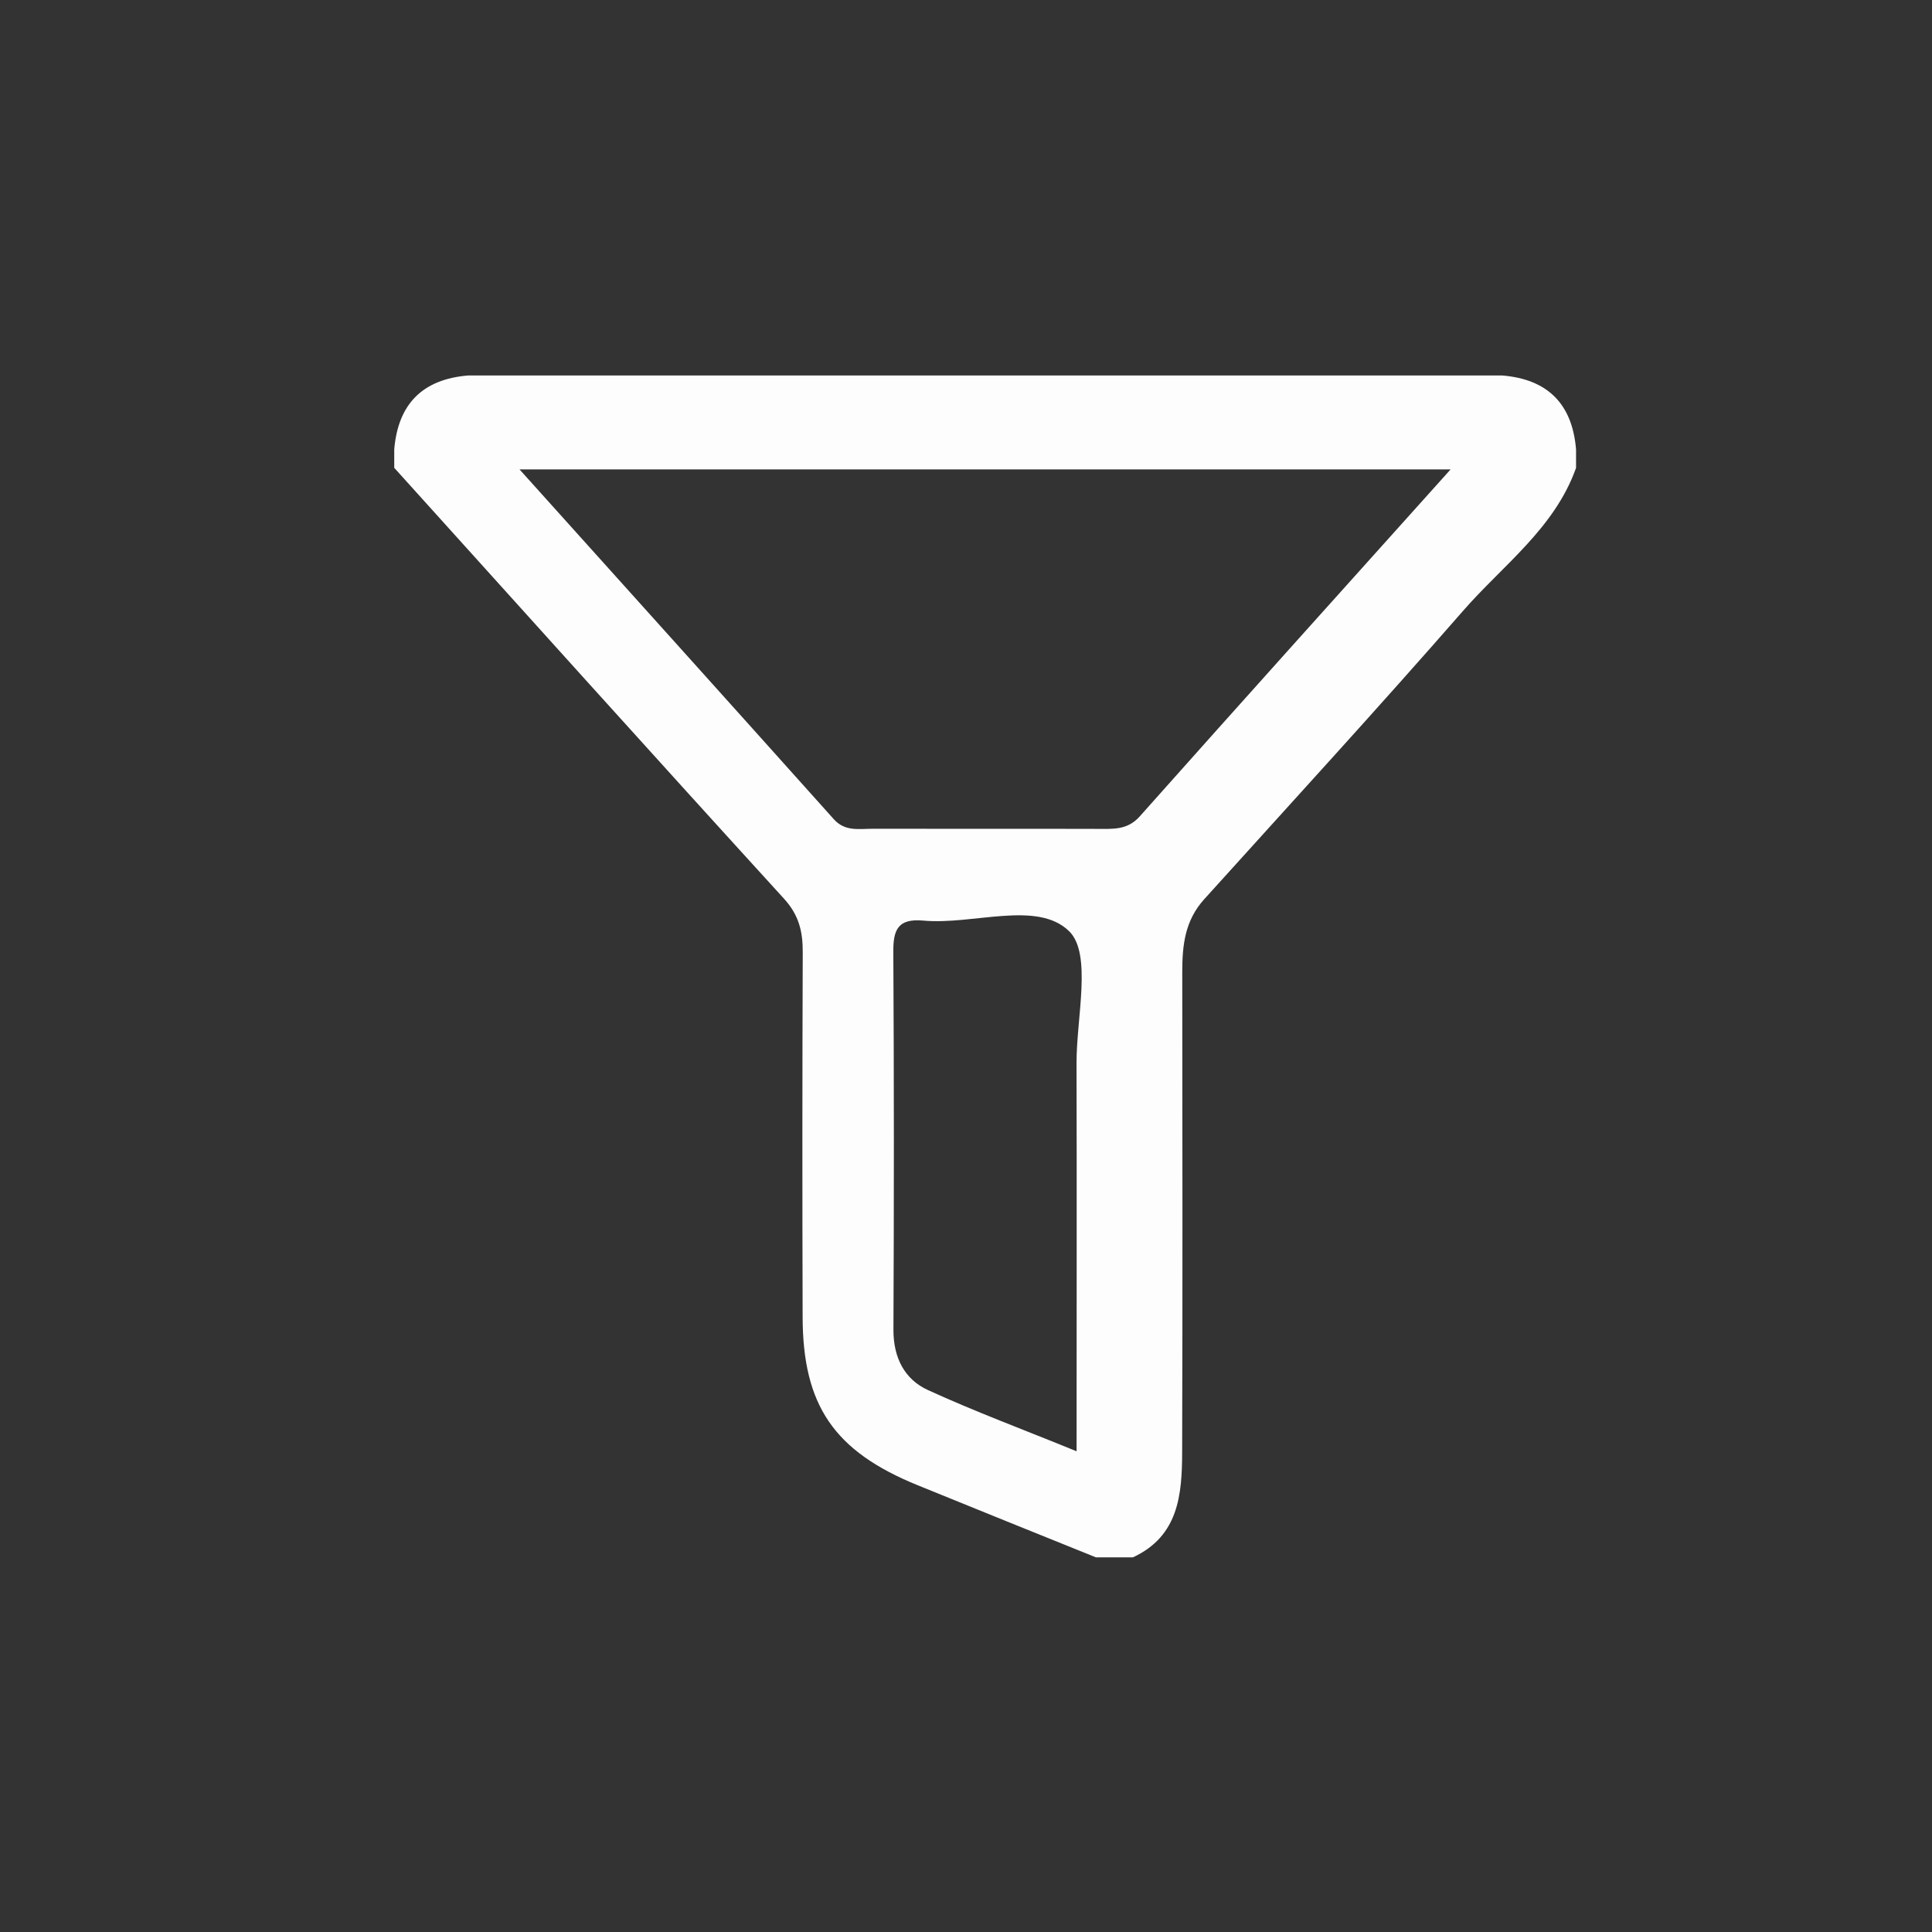 <?xml version="1.0" encoding="utf-8"?>
<!-- Generator: Adobe Illustrator 16.0.0, SVG Export Plug-In . SVG Version: 6.00 Build 0)  -->
<!DOCTYPE svg PUBLIC "-//W3C//DTD SVG 1.1//EN" "http://www.w3.org/Graphics/SVG/1.1/DTD/svg11.dtd">
<svg version="1.1" id="Layer_1" xmlns="http://www.w3.org/2000/svg" xmlns:xlink="http://www.w3.org/1999/xlink" x="0px" y="0px"
	 width="34px" height="34px" viewBox="0 0 34 34" enable-background="new 0 0 34 34" xml:space="preserve">
<rect x="0" y="0" width="34" height="34" fill="#333333" stroke="none"/>
<path fill-rule="evenodd" clip-rule="evenodd" fill="#FDFDFD" d="M26.438,6.608c-6.066,0-12.133,0-18.201,0
	c-0.799,0.066-1.232,0.5-1.299,1.301c0,0.107,0,0.215,0,0.324c2.283,2.529,4.562,5.064,6.857,7.58
	c0.266,0.291,0.334,0.582,0.332,0.949c-0.008,2.137-0.008,4.273-0.002,6.41c0.002,1.563,0.555,2.367,2.023,2.965
	c1.045,0.426,2.092,0.848,3.139,1.27c0.217,0,0.434,0,0.65,0c0.809-0.375,0.865-1.109,0.867-1.857
	c0.009-2.814,0.004-5.631,0.002-8.445c0-0.469,0.045-0.904,0.387-1.281c1.522-1.686,3.059-3.361,4.553-5.072
	c0.699-0.803,1.613-1.455,1.99-2.518c0-0.109,0-0.217,0-0.324C27.67,7.108,27.236,6.674,26.438,6.608z M18.946,25.54
	c-0.938-0.383-1.79-0.699-2.613-1.076c-0.416-0.189-0.61-0.572-0.61-1.057c0.01-2.215,0.011-4.428-0.002-6.643
	c-0.005-0.4,0.078-0.604,0.528-0.563c0.878,0.08,2-0.361,2.563,0.184c0.412,0.396,0.129,1.529,0.133,2.334
	C18.951,20.954,18.946,23.186,18.946,25.54z M20.055,14.37c-0.215,0.24-0.467,0.217-0.736,0.217c-1.324-0.004-2.648,0-3.974-0.002
	c-0.235,0-0.476,0.051-0.673-0.17c-1.811-2.023-3.631-4.043-5.529-6.154c5.498,0,10.861,0,16.385,0
	C23.646,10.358,21.845,12.358,20.055,14.37z"/>
</svg>
